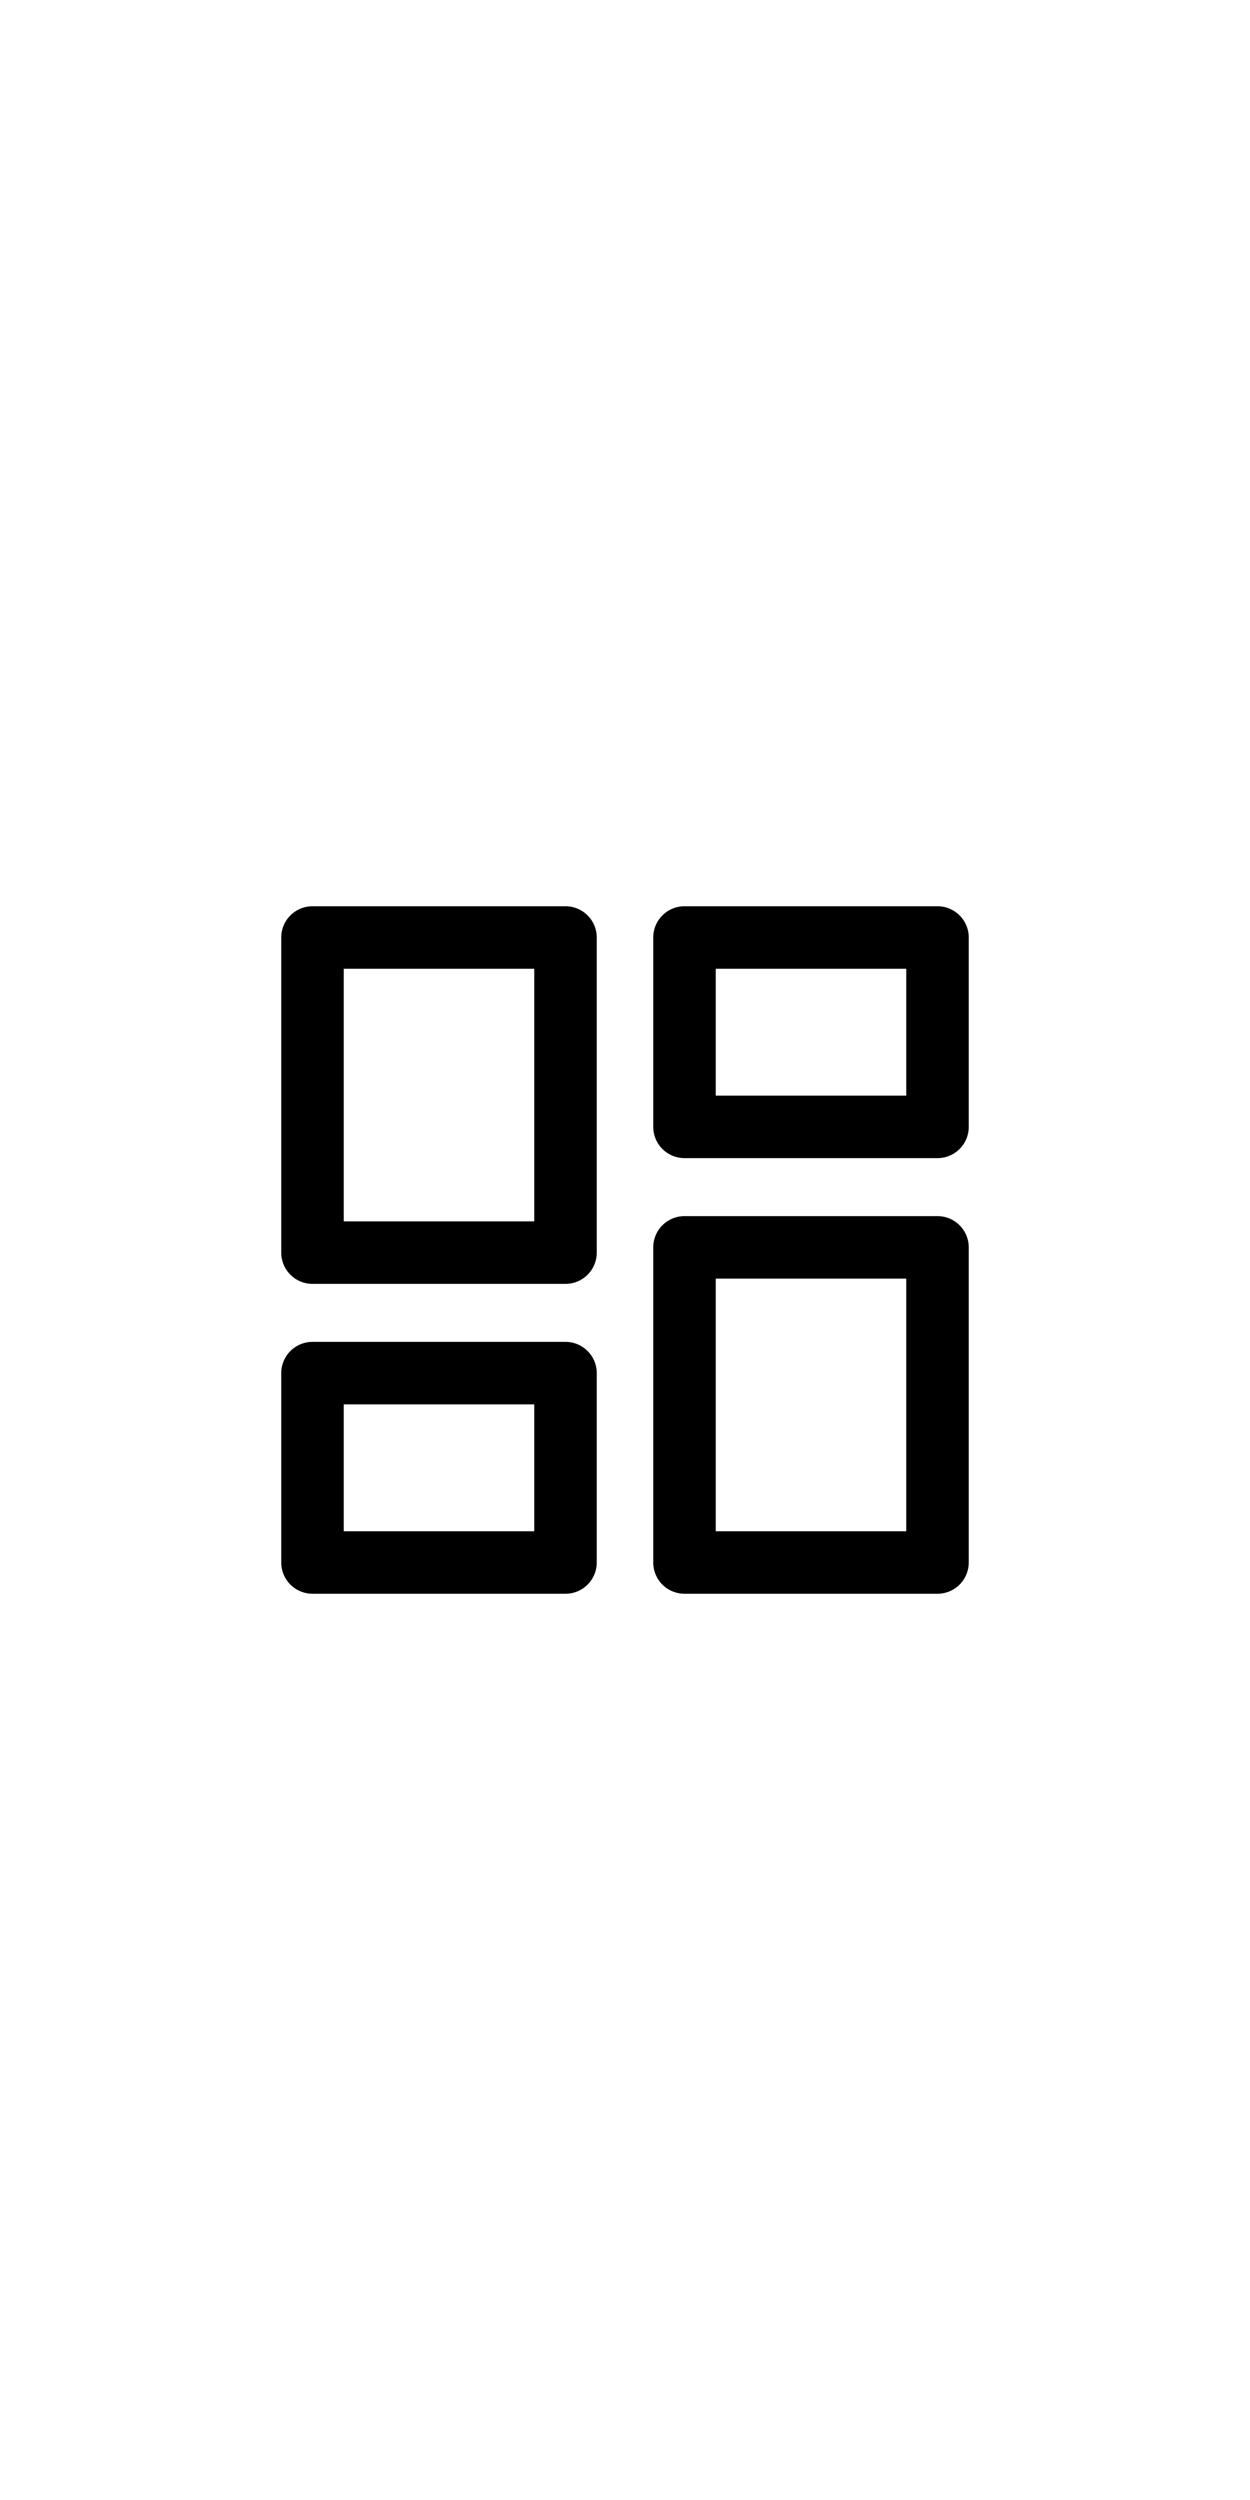 <svg class="svg-icon" style="width: 0.5em; height: 1em;vertical-align: middle;fill: currentColor;overflow: hidden;" viewBox="0 0 1024 1024" version="1.1" xmlns="http://www.w3.org/2000/svg"><path d="M586.342 385.536H742.4V281.6h-156.058v103.936z m-25.6-155.136H768a25.6 25.6 0 0 1 25.6 25.6v155.136a25.6 25.6 0 0 1-25.6 25.6h-207.258a25.6 25.6 0 0 1-25.6-25.6V256a25.6 25.6 0 0 1 25.6-25.6z m181.658 512v-206.95h-156.058V742.4H742.4z m-207.258 25.6V509.85a25.6 25.6 0 0 1 25.6-25.6H768a25.6 25.6 0 0 1 25.6 25.6V768a25.6 25.6 0 0 1-25.6 25.6h-207.258a25.6 25.6 0 0 1-25.6-25.6z m-97.485-25.6v-103.936H281.6v103.936h156.058zM230.4 768v-155.136a25.6 25.6 0 0 1 25.6-25.6h207.258a25.6 25.6 0 0 1 25.6 25.6V768a25.6 25.6 0 0 1-25.6 25.6H256a25.6 25.6 0 0 1-25.6-25.6z m207.258-279.45V281.6H281.6v206.95h156.058z m-207.258 25.6V256a25.6 25.6 0 0 1 25.6-25.6h207.258a25.6 25.6 0 0 1 25.6 25.6v258.15a25.6 25.6 0 0 1-25.6 25.6H256a25.6 25.6 0 0 1-25.6-25.6z"  /></svg>
